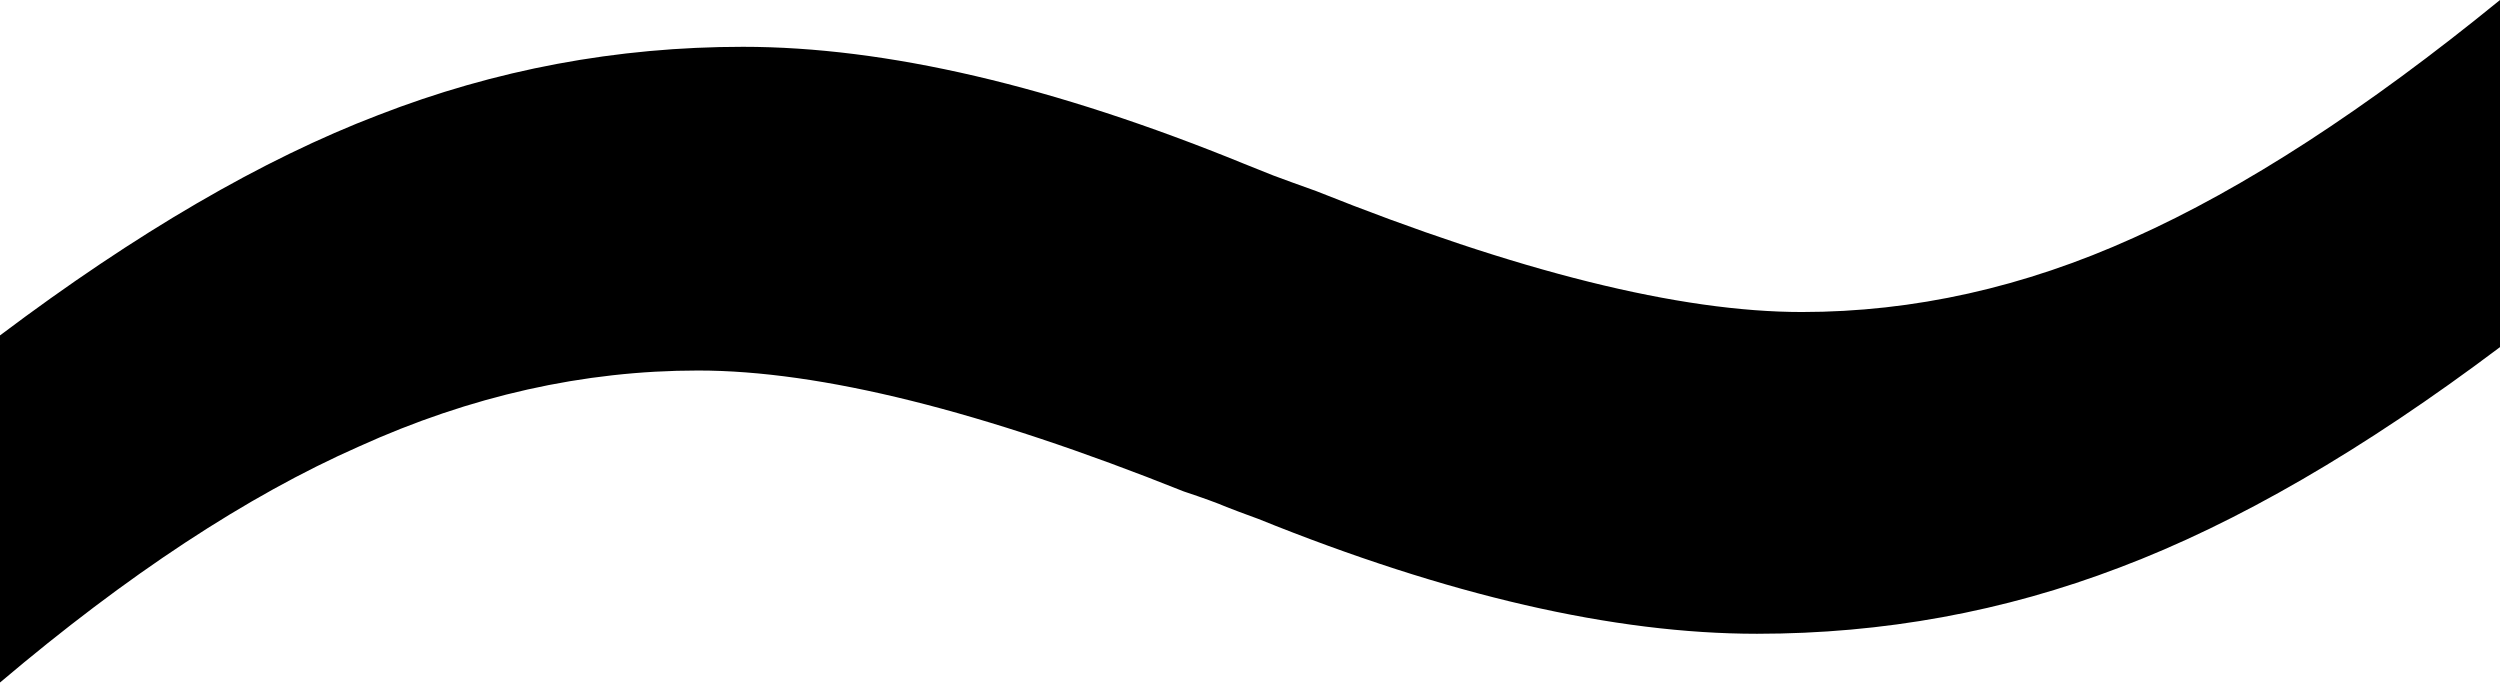 <?xml version="1.0" encoding="UTF-8" standalone="no"?>
<!-- Created with Inkscape (http://www.inkscape.org/) -->

<svg
   xmlns:dc="http://purl.org/dc/elements/1.1/"
   xmlns:cc="http://creativecommons.org/ns#"
   xmlns:rdf="http://www.w3.org/1999/02/22-rdf-syntax-ns#"
   xmlns:svg="http://www.w3.org/2000/svg"
   xmlns="http://www.w3.org/2000/svg"
   xmlns:sodipodi="http://sodipodi.sourceforge.net/DTD/sodipodi-0.dtd"
   xmlns:inkscape="http://www.inkscape.org/namespaces/inkscape"
   width="692.182"
   height="188.973"
   viewBox="0 0 692.182 188.973"
   id="svg6345"
   version="1.1"
   inkscape:version="0.91 r13725"
   sodipodi:docname="tilde.svg">
  <defs
     id="defs6347" />
  <sodipodi:namedview
     id="base"
     pagecolor="#ffffff"
     bordercolor="#666666"
     borderopacity="1.0"
     inkscape:pageopacity="0.0"
     inkscape:pageshadow="2"
     inkscape:zoom="0.7"
     inkscape:cx="-197.53759"
     inkscape:cy="377.78696"
     inkscape:document-units="px"
     inkscape:current-layer="layer1"
     showgrid="false"
     fit-margin-top="0"
     fit-margin-left="0"
     fit-margin-right="0"
     fit-margin-bottom="0"
     inkscape:window-width="1920"
     inkscape:window-height="1023"
     inkscape:window-x="0"
     inkscape:window-y="1080"
     inkscape:window-maximized="1"
     units="px" />
  <g
     inkscape:label="Calque 1"
     inkscape:groupmode="layer"
     id="layer1"
     transform="translate(-21.388,-373.397)">
    <g
       style="font-style:normal;font-weight:normal;font-size:1105.763px;line-height:125%;font-family:sans-serif;letter-spacing:0px;word-spacing:0px;fill:#000000;fill-opacity:1;stroke:none;stroke-width:1px;stroke-linecap:butt;stroke-linejoin:miter;stroke-opacity:1"
       id="flowRoot6893">
      <path
         d="m 713.57,373.397 0,96.106 q -56.692,42.654 -105.285,61.011 -48.053,18.357 -100.426,18.357 -59.392,0 -138.22,-31.855 -5.939,-2.16 -8.639,-3.24 -3.779,-1.62 -11.878,-4.319 -83.688,-33.475 -134.441,-33.475 -47.513,0 -93.947,21.057 -46.433,20.517 -99.346,65.331 l 0,-96.106 q 56.692,-42.654 104.745,-61.011 48.593,-18.897 100.966,-18.897 59.392,0 138.76,32.395 5.399,2.16 8.099,3.24 4.319,1.62 11.878,4.319 83.688,33.475 134.441,33.475 46.433,0 91.787,-20.517 45.894,-20.517 101.506,-65.871 z"
         style=""
         id="path6949" />
    </g>
  </g>
</svg>
